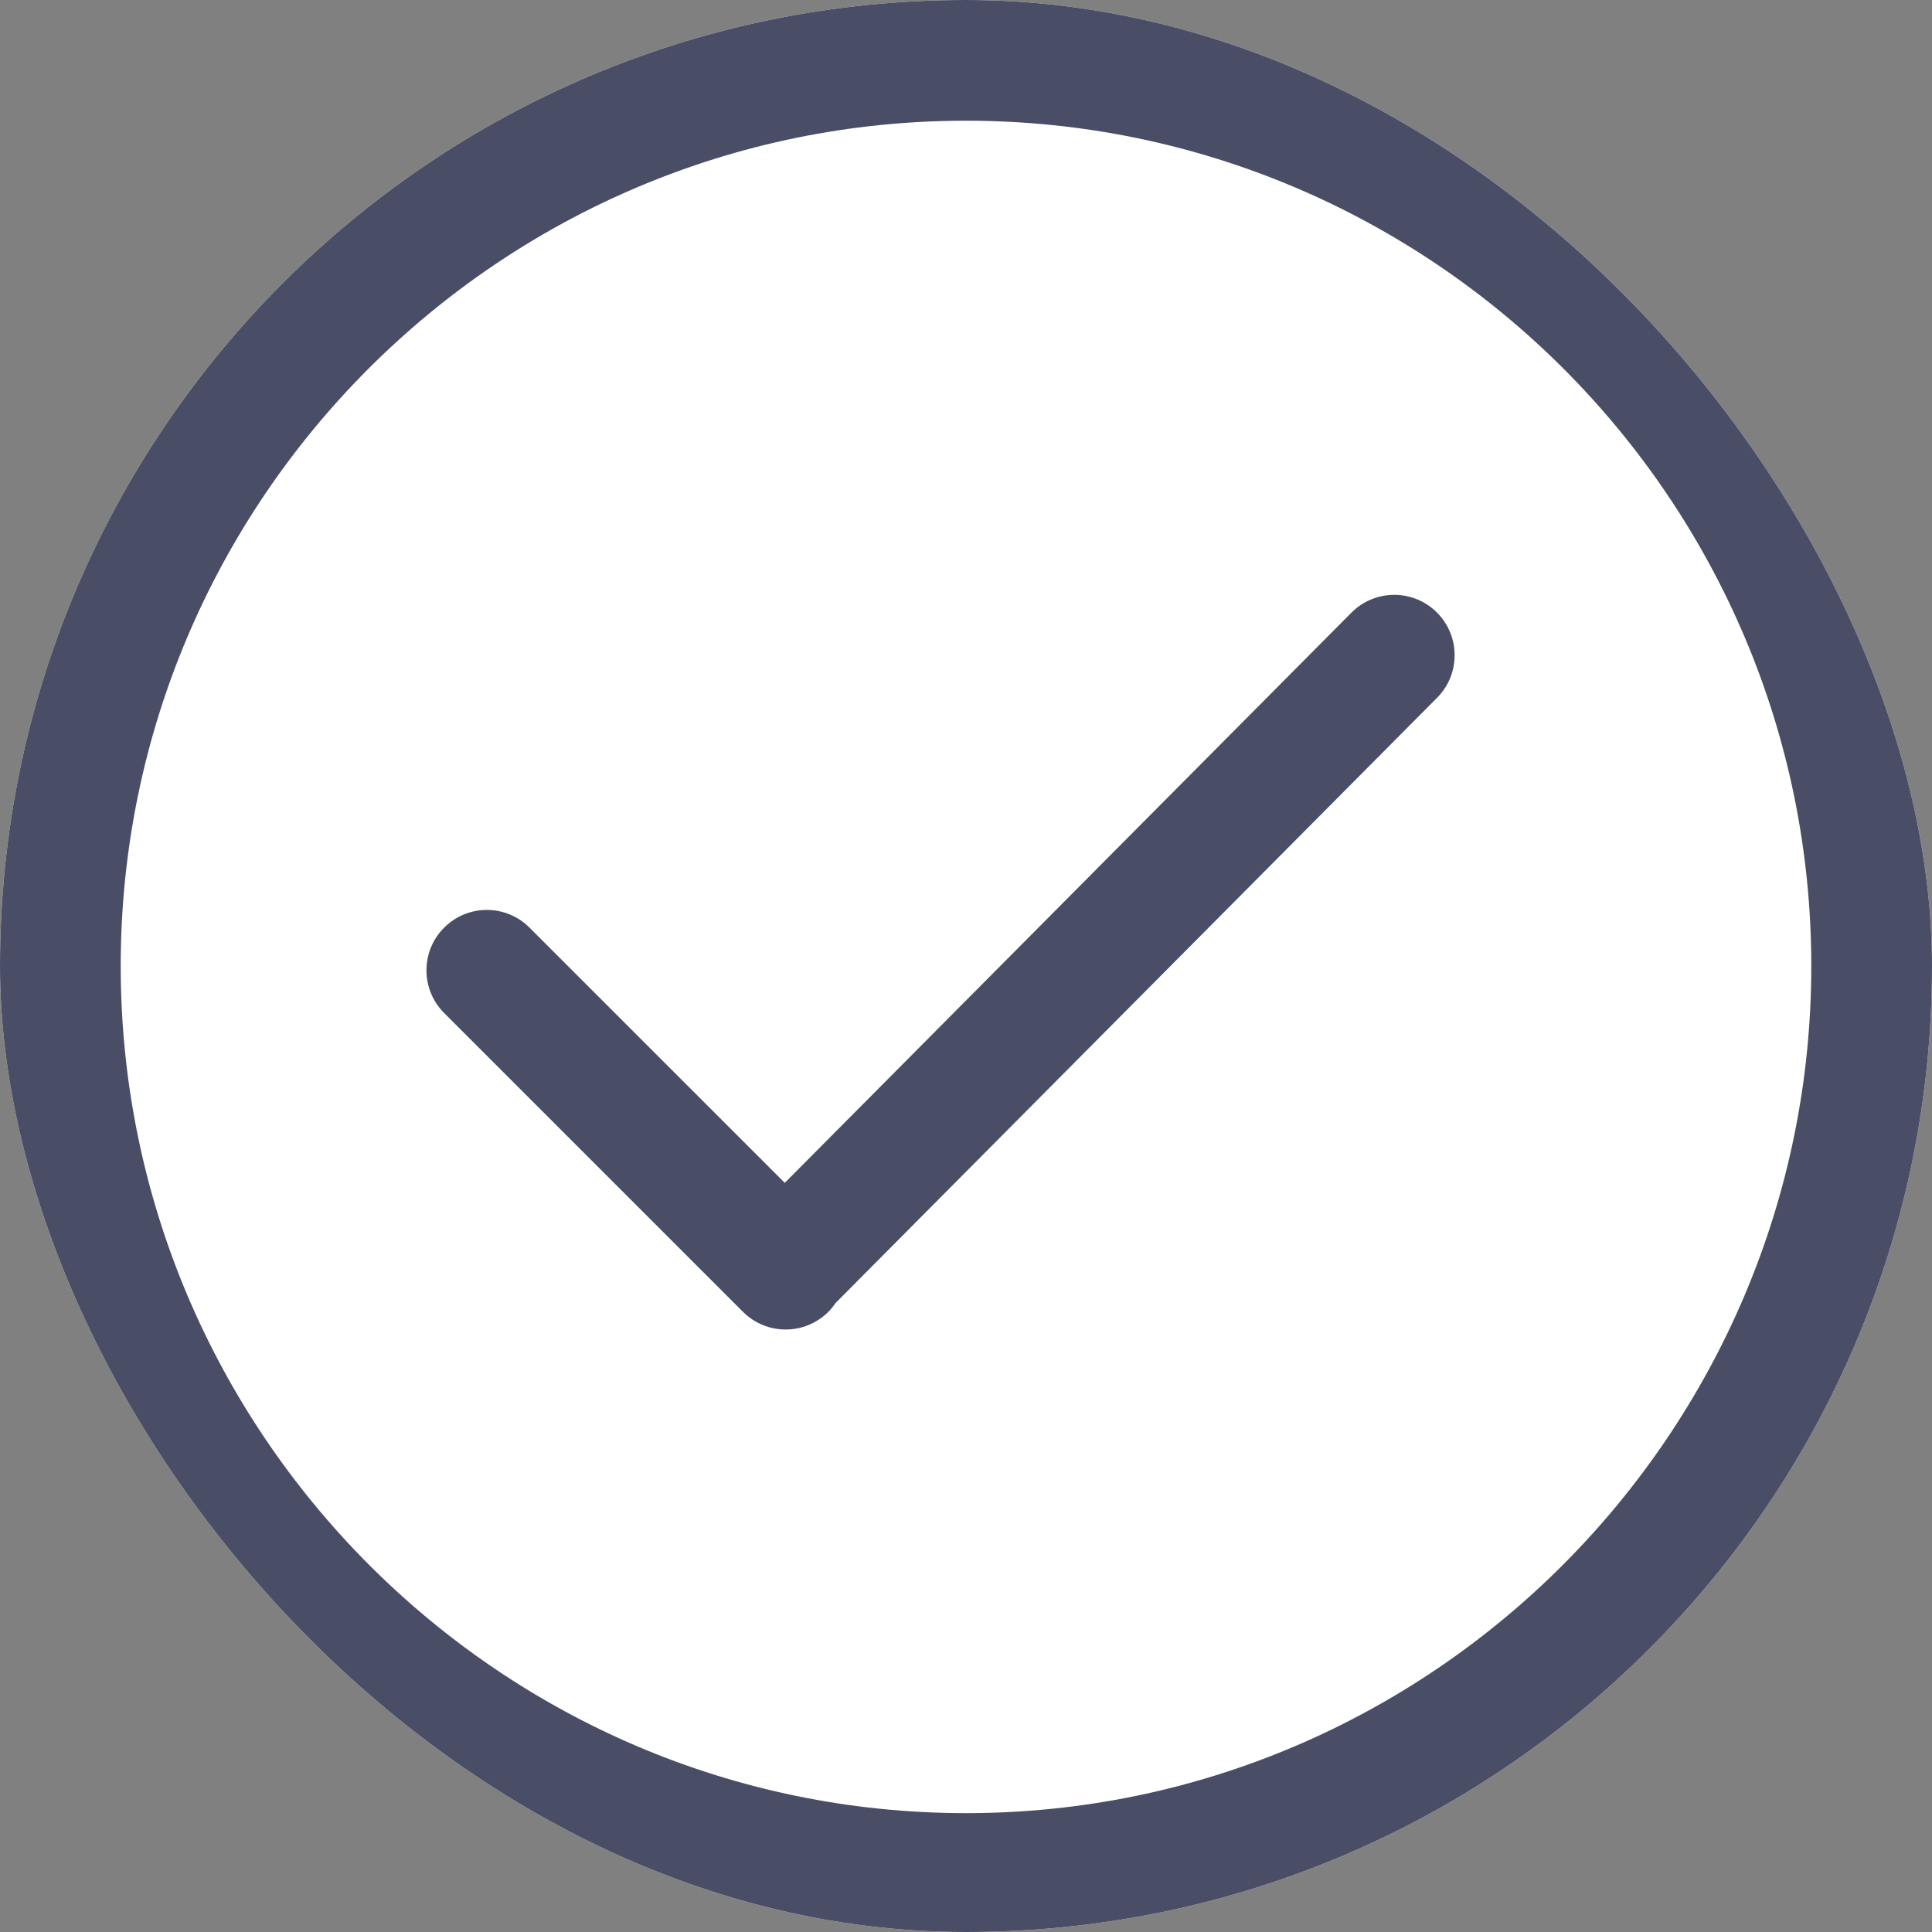 <svg width="25" height="25" viewBox="0 0 25 25" fill="none" xmlns="http://www.w3.org/2000/svg">
<rect x="0" y="0" width="25" height="25" fill="#808080" stroke="none"/>
<g clip-path="url(#clip0_1_949)">
<rect width="25" height="25" rx="12.5" fill="white"/>
<path d="M12.5 0C5.596 0 0 5.596 0 12.5C0 19.404 5.596 25 12.5 25C19.404 25 25 19.404 25 12.5C25 5.596 19.404 0 12.5 0ZM12.5 23.462C6.469 23.462 1.562 18.531 1.562 12.5C1.562 6.469 6.469 1.562 12.5 1.562C18.531 1.562 23.438 6.469 23.438 12.5C23.438 18.531 18.531 23.462 12.5 23.462ZM17.489 7.926L10.155 15.306L6.852 12.004C6.547 11.698 6.052 11.698 5.747 12.004C5.442 12.309 5.442 12.803 5.747 13.108L9.614 16.975C9.919 17.28 10.413 17.28 10.719 16.975C10.754 16.94 10.784 16.902 10.811 16.862L18.594 9.031C18.899 8.726 18.899 8.232 18.594 7.926C18.289 7.621 17.794 7.621 17.489 7.926Z" fill="#494D66"/>
</g>
<defs>
<clipPath id="clip0_1_949">
<rect width="25" height="25" rx="12.5" fill="white"/>
</clipPath>
</defs>
</svg>
